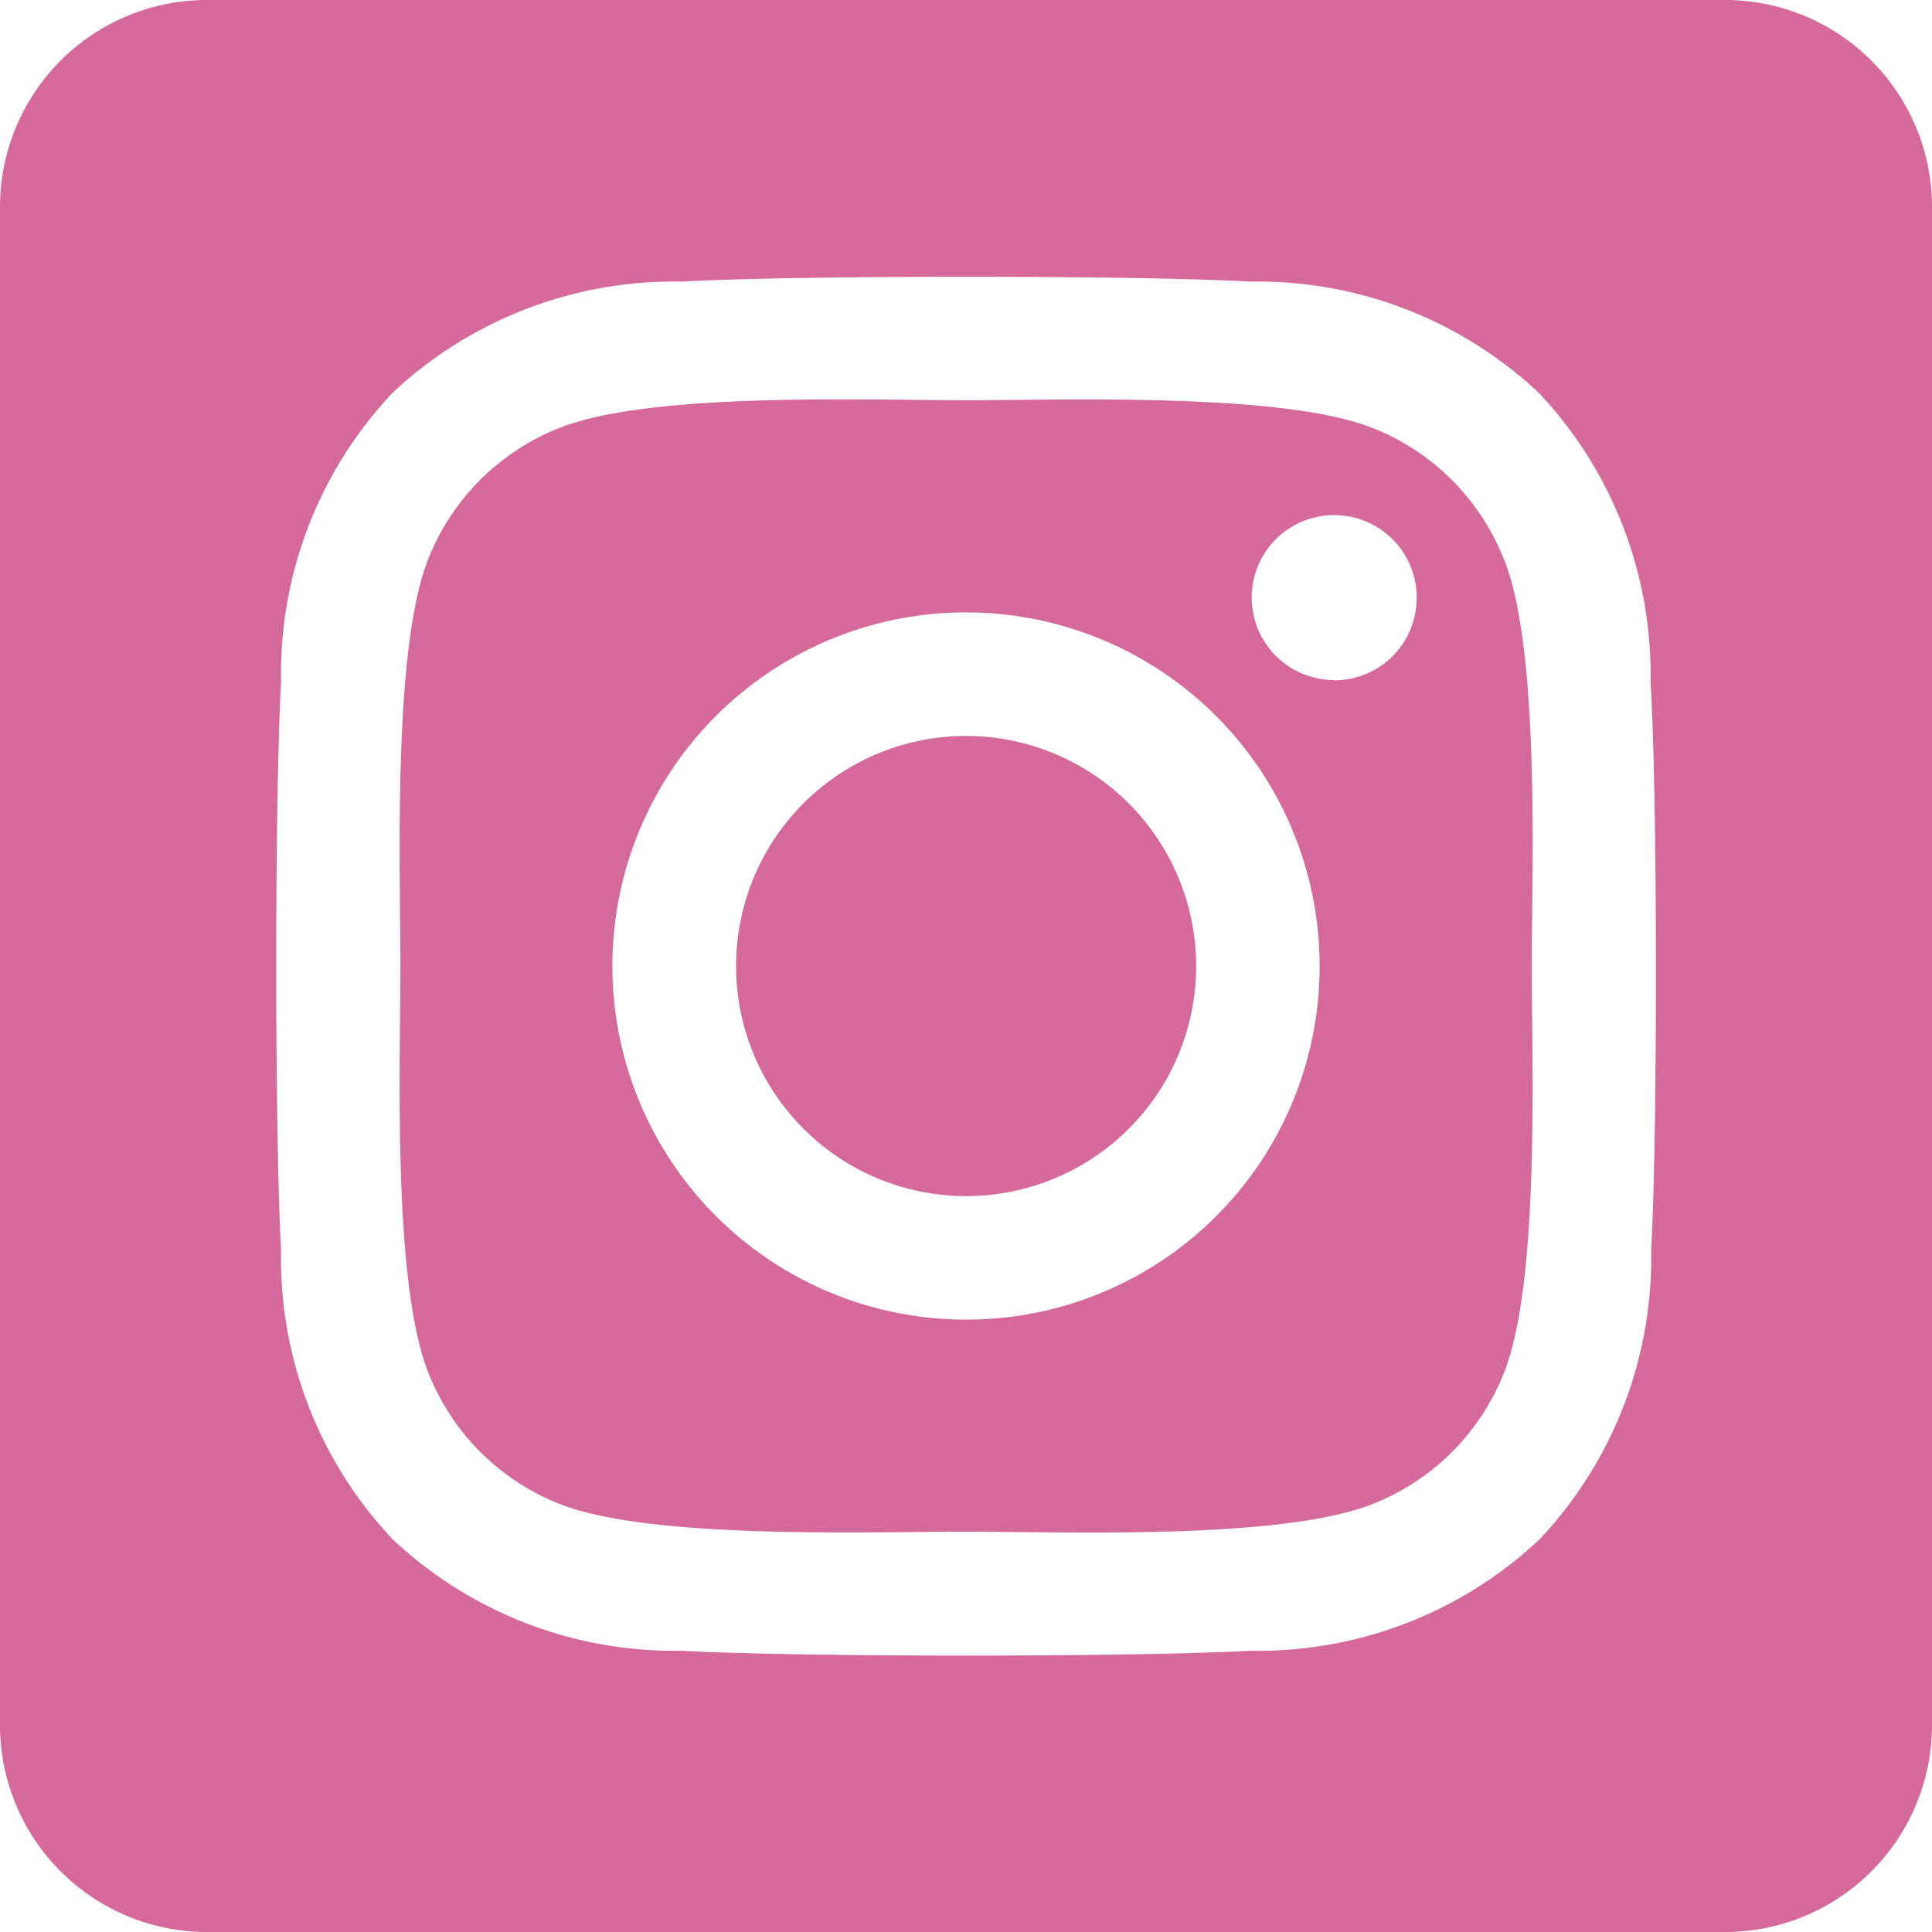 <svg xmlns="http://www.w3.org/2000/svg" width="22.75" height="22.75" viewBox="0 0 22.75 22.75">
  <path id="ico_ig" d="M11.375-12.459A2.709,2.709,0,0,0,9.031-8.395a2.709,2.709,0,0,0,4.692,0,2.709,2.709,0,0,0,.362-1.353A2.711,2.711,0,0,0,11.375-12.459Zm6.333-2.082a2.742,2.742,0,0,0-1.544-1.544c-1.066-.421-3.605-.327-4.789-.327s-3.72-.1-4.789.327a2.742,2.742,0,0,0-1.544,1.544c-.42,1.066-.327,3.608-.327,4.79S4.621-6.03,5.044-4.96A2.742,2.742,0,0,0,6.588-3.416c1.066.421,3.605.327,4.789.327s3.719.1,4.789-.327A2.742,2.742,0,0,0,17.71-4.96c.424-1.066.327-3.608.327-4.79s.1-3.72-.327-4.79ZM11.375-5.586a4.164,4.164,0,0,1-3.606-6.246,4.164,4.164,0,0,1,7.212,0,4.164,4.164,0,0,1,.558,2.082A4.159,4.159,0,0,1,11.375-5.586Zm4.336-7.531a.972.972,0,0,1-.842-1.457.972.972,0,0,1,1.683,0,.972.972,0,0,1,.13.486.97.97,0,0,1-.969.974Zm4.6-8.008H2.438A2.437,2.437,0,0,0,0-18.687V-.812A2.437,2.437,0,0,0,2.438,1.625H20.313A2.437,2.437,0,0,0,22.75-.812V-18.687A2.437,2.437,0,0,0,20.313-21.125ZM19.443-6.4A4.832,4.832,0,0,1,18.13-3a4.834,4.834,0,0,1-3.4,1.313c-1.341.076-5.362.076-6.7,0A4.841,4.841,0,0,1,4.623-3,4.817,4.817,0,0,1,3.31-6.4c-.076-1.342-.076-5.363,0-6.7a4.816,4.816,0,0,1,1.313-3.4,4.843,4.843,0,0,1,3.4-1.309c1.341-.076,5.362-.076,6.7,0a4.835,4.835,0,0,1,3.4,1.313,4.834,4.834,0,0,1,1.313,3.4C19.519-11.759,19.519-7.741,19.443-6.4Z" transform="translate(0 21.125)" fill="#d5699b"/>
</svg>
